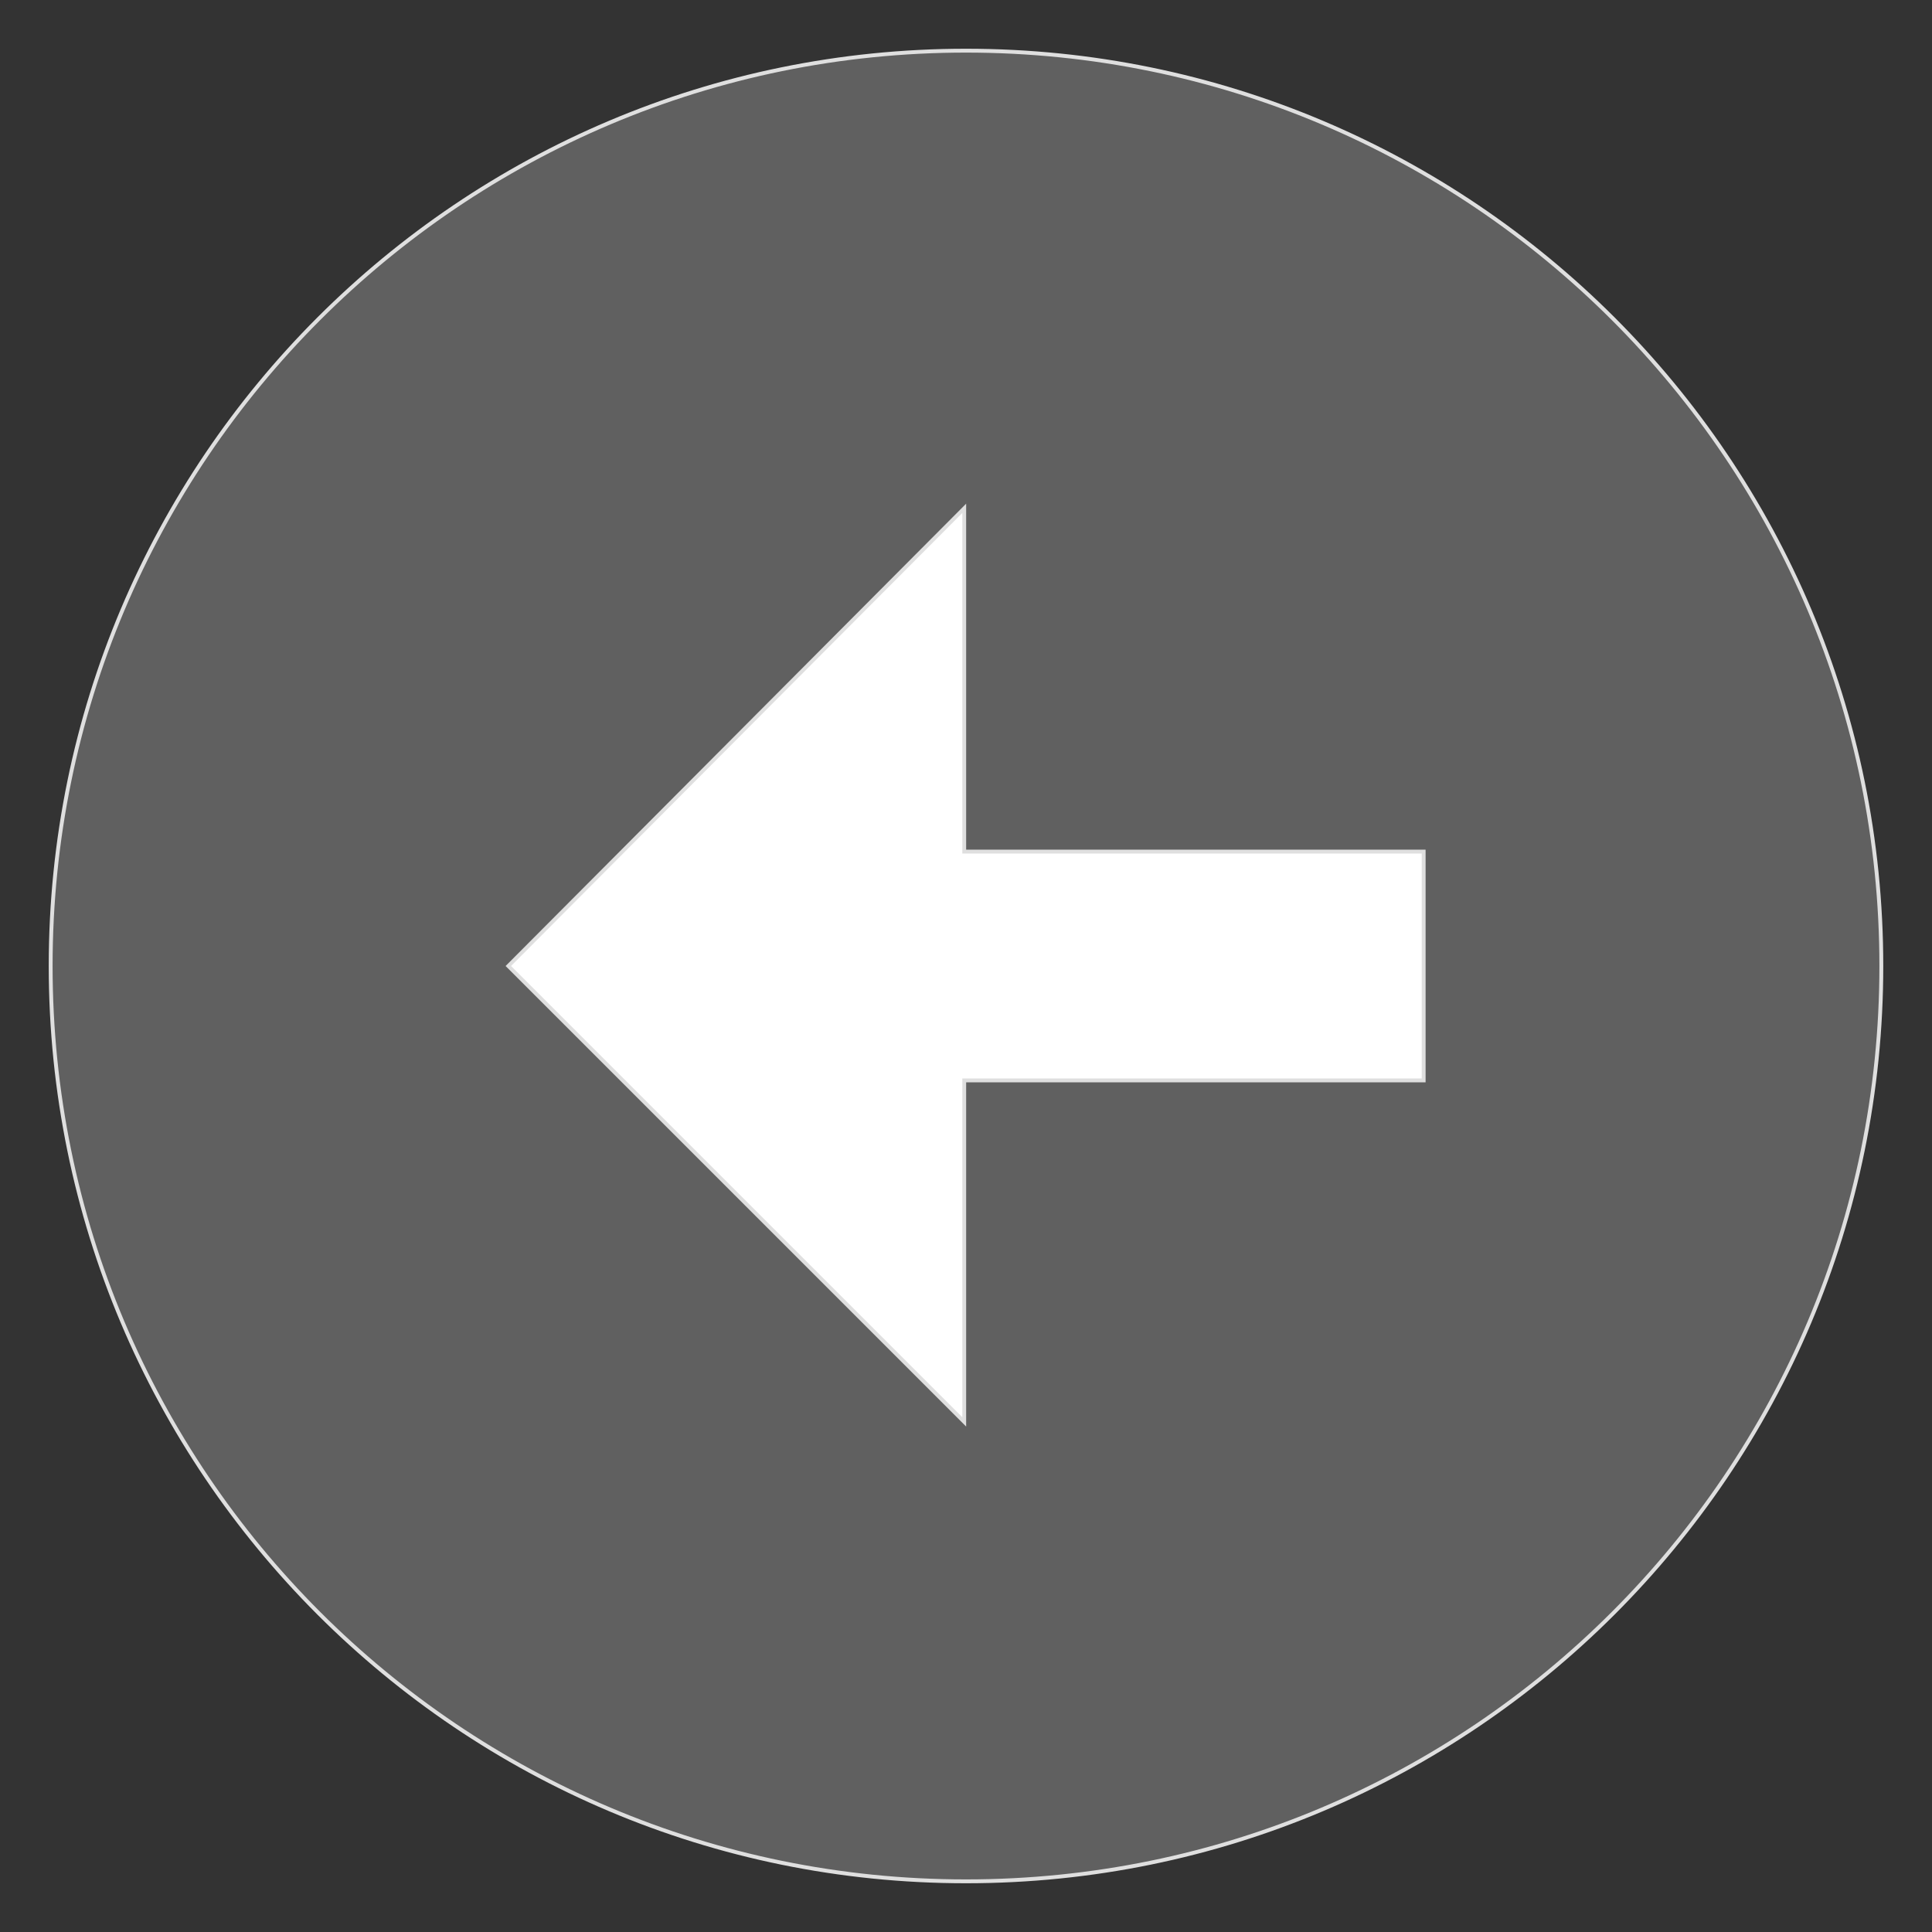 <svg width="500" height="500" xmlns="http://www.w3.org/2000/svg">
 <rect width="100%" height="100%" fill="#333333" stroke="none"/>
 <!-- Created with Method Draw - http://github.com/duopixel/Method-Draw/ -->

 <g>
  <title>background</title>
  <rect x="-1" y="-1" width="502" height="502" id="canvas_background" fill="none"/>
  <g id="canvasGrid" display="none">
   <rect id="svg_1" width="100%" height="100%" x="0" y="0" stroke-width="0" fill="url(#gridpattern)"/>
  </g>
 </g>
 <g>
  <title>Layer 1</title>
  <g id="svg_3">
   <rect transform="rotate(-180 239.425,257.184) " fill="#ffffff" stroke="#42dca3" stroke-width="1.5" x="84.981" y="116.628" width="308.889" height="281.111" id="svg_10"/>
   <path transform="rotate(-180 250,250) " d="m250,13.112c-130.821,0 -236.888,106.067 -236.888,236.888s106.067,236.888 236.888,236.888s236.888,-106.067 236.888,-236.888s-106.067,-236.888 -236.888,-236.888zm0.459,355.332l0,-88.833l-118.903,0l0,-59.222l118.903,0l0,-88.374l117.985,117.985l-117.985,118.444z" fill="#606060" id="svg_8" stroke="#dfdfdf"/>
  </g>
 </g>
</svg>
